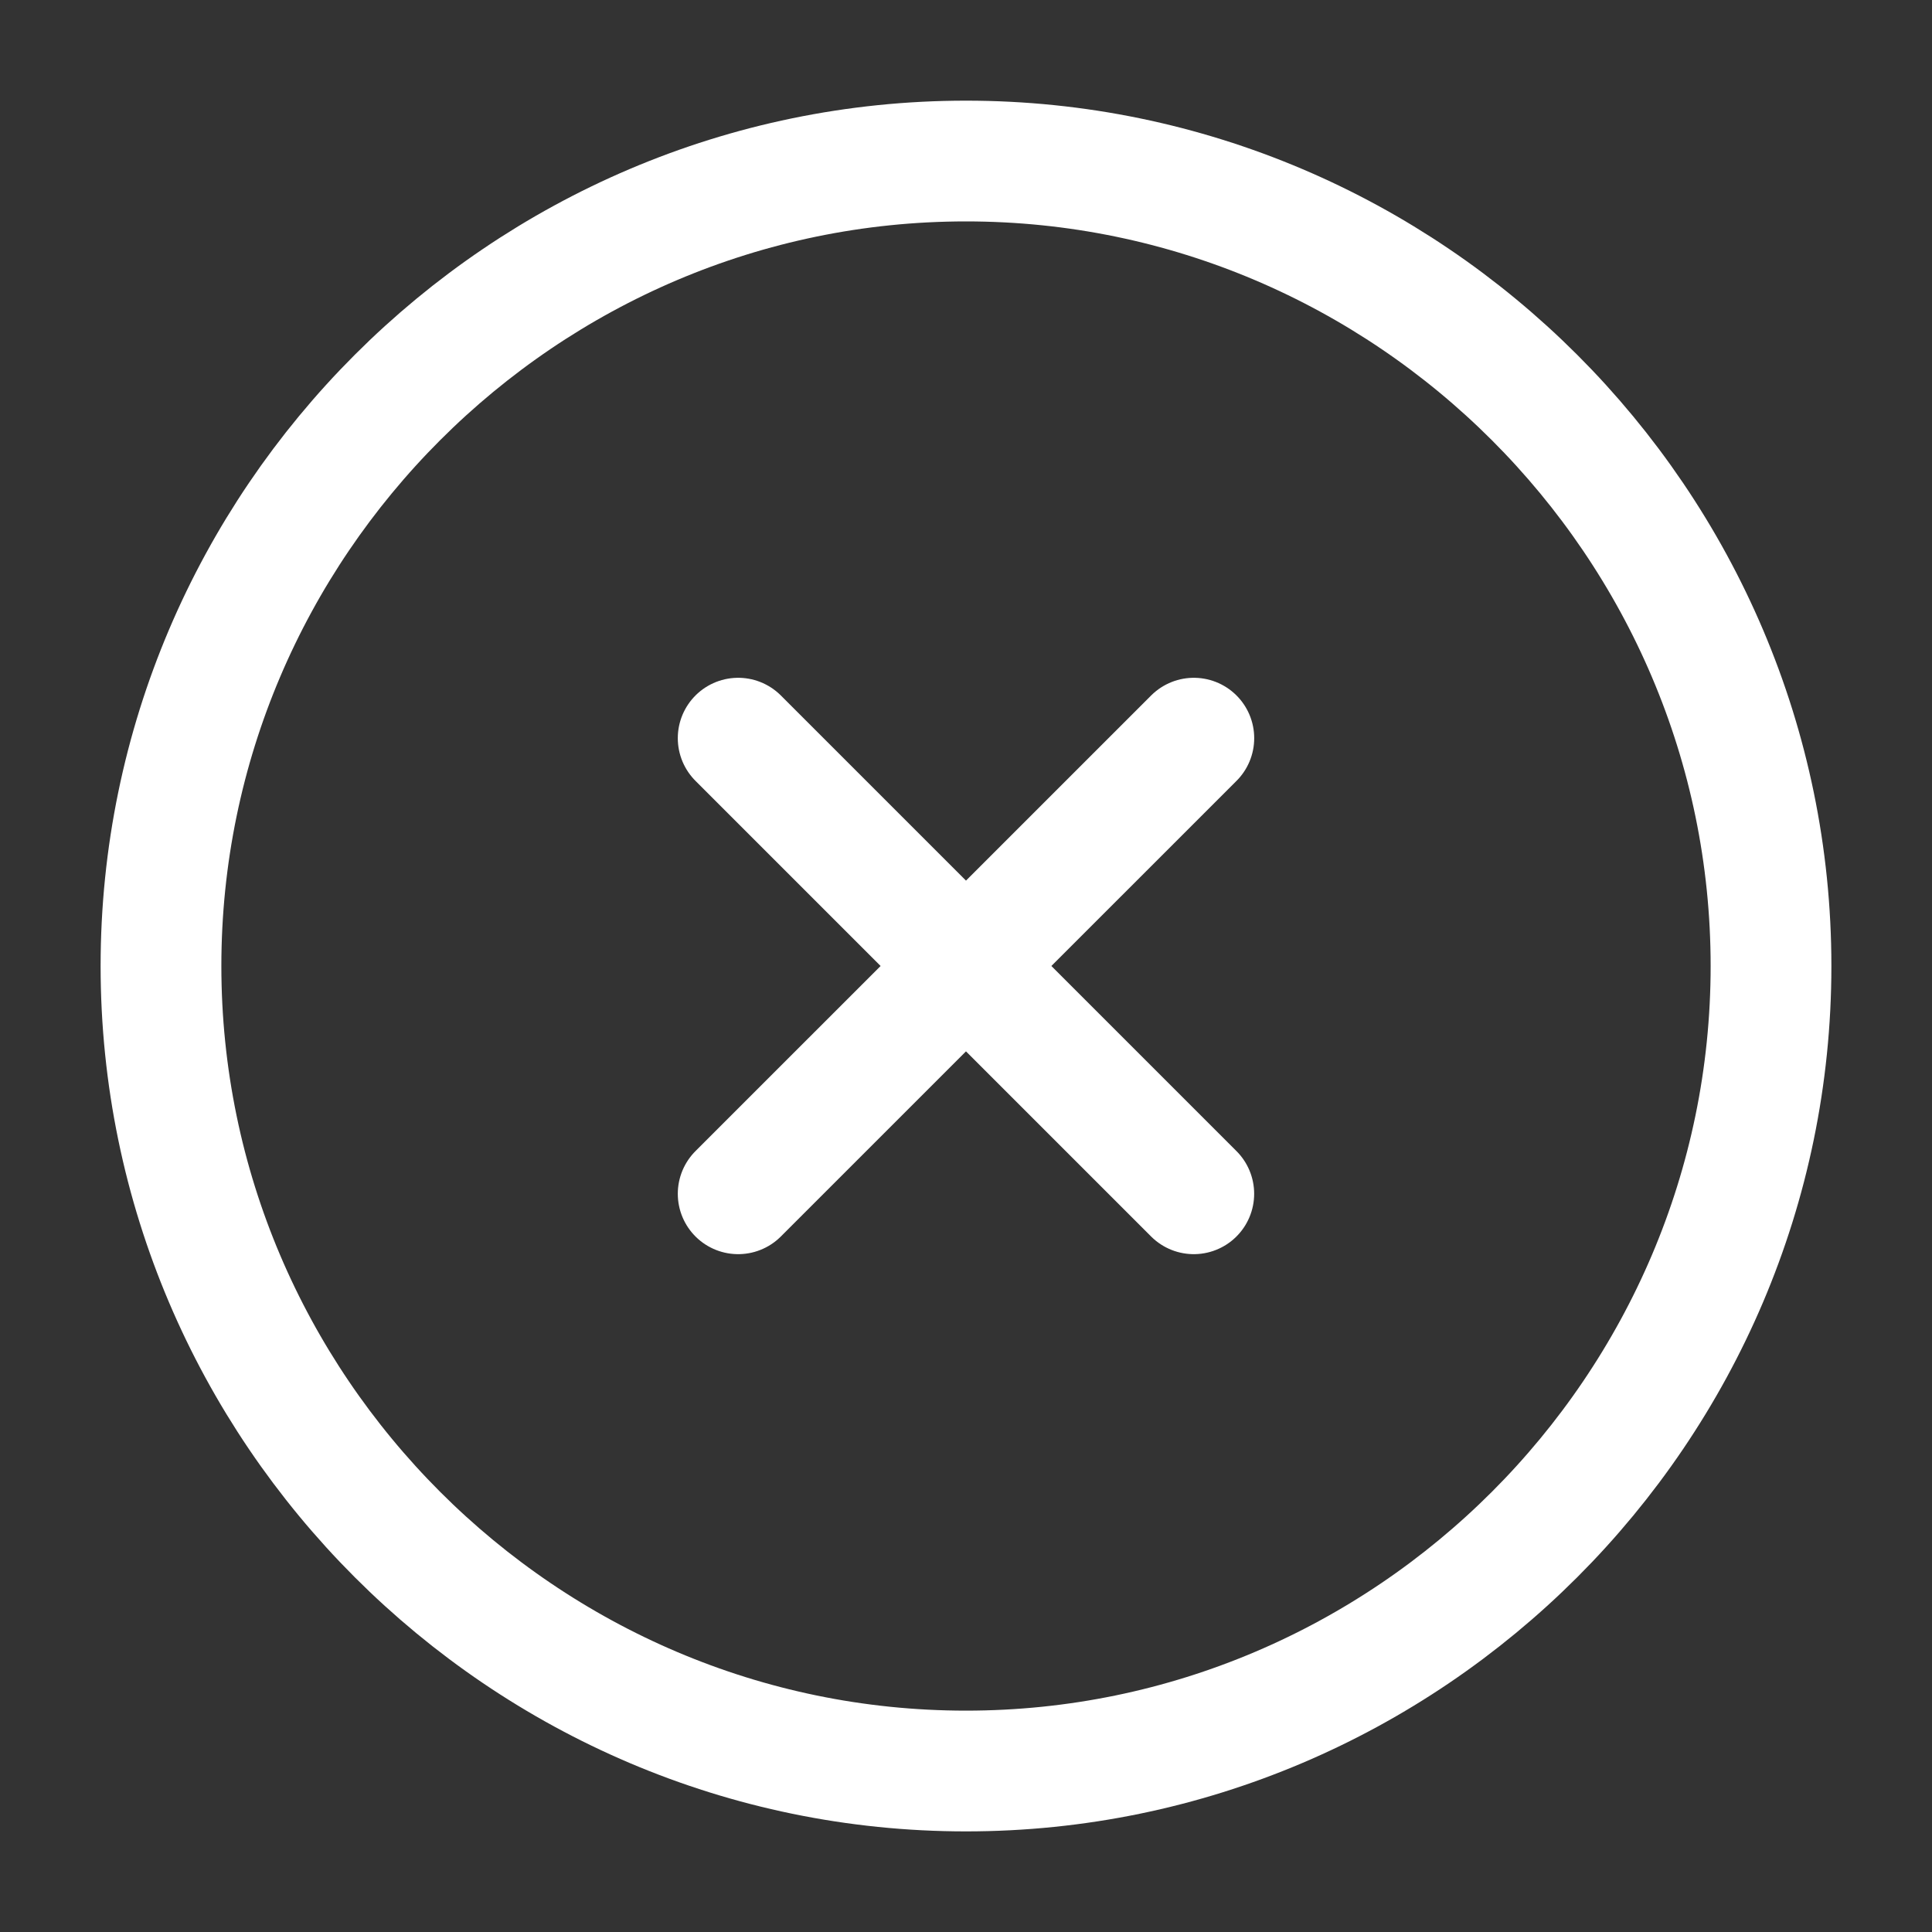 <svg width="40" height="40" fill="none" xmlns="http://www.w3.org/2000/svg">
  <rect width="100%" height="100%" fill="#333333" stroke="none"/>
  <path d="M20 36.667c9.167 0 16.667-7.5 16.667-16.667 0-9.166-7.5-16.666-16.667-16.666-9.167 0-16.667 7.5-16.667 16.666 0 9.167 7.5 16.667 16.667 16.667ZM15.283 24.716l9.434-9.433M24.716 24.716l-9.433-9.433" stroke="#fff" stroke-width="2.5" stroke-linecap="round" stroke-linejoin="round"/>
</svg>
